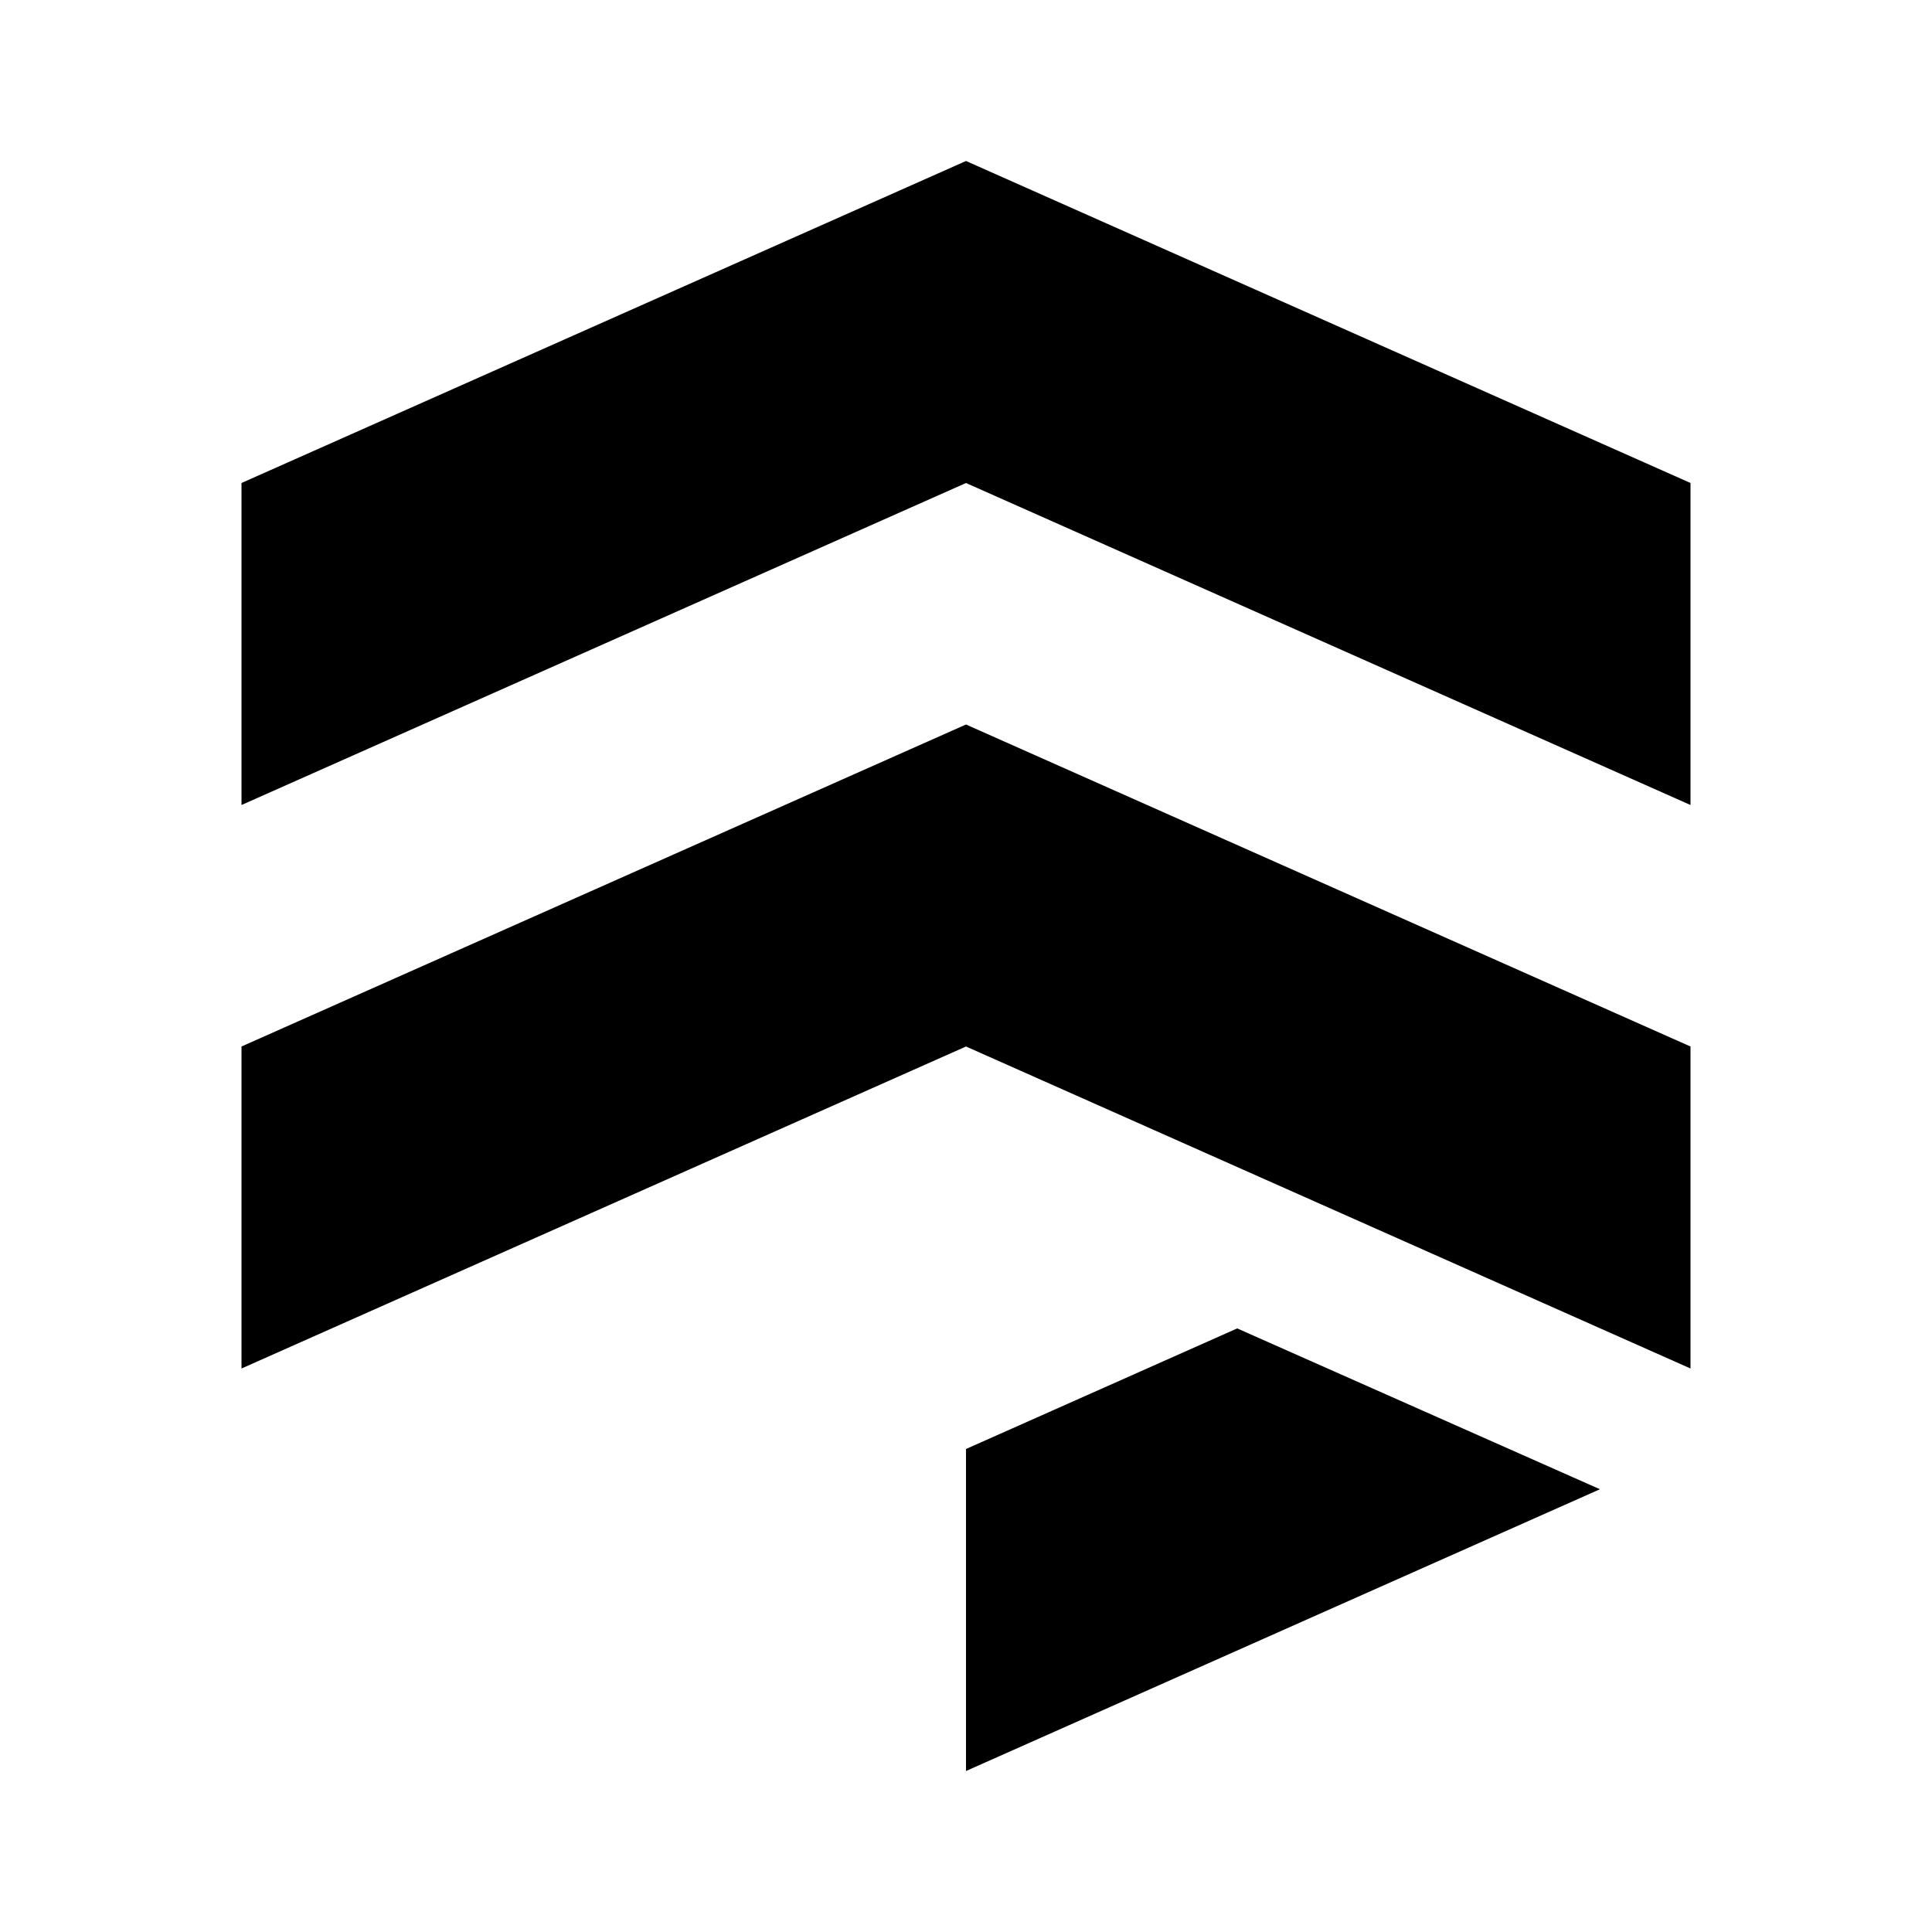 <?xml version="1.0" encoding="UTF-8" standalone="no"?>
<svg
   xmlns:dc="http://purl.org/dc/elements/1.1/"
   xmlns:cc="http://creativecommons.org/ns#"
   xmlns:rdf="http://www.w3.org/1999/02/22-rdf-syntax-ns#"
   xmlns:svg="http://www.w3.org/2000/svg"
   xmlns="http://www.w3.org/2000/svg"
   id="svg4"
   version="1.1"
   focusable="false"
   preserveAspectRatio="xMidYMid meet"
   fit=""
   viewBox="0 0 24 24"
   height="100%"
   width="100%">
  <defs
     id="defs8" />
  <path
     id="path2"
     d="M 12 2 L 3 6 L 3 10 L 12 6 L 21 10 L 21 6 L 12 2 z M 12 9 L 3 13 L 3 17 L 12 13 L 21 17 L 21 13 L 12 9 z M 15.369 16.502 L 12 18 L 12 22 L 19.875 18.5 L 18.1 17.713 L 15.369 16.502 z " />
</svg>
